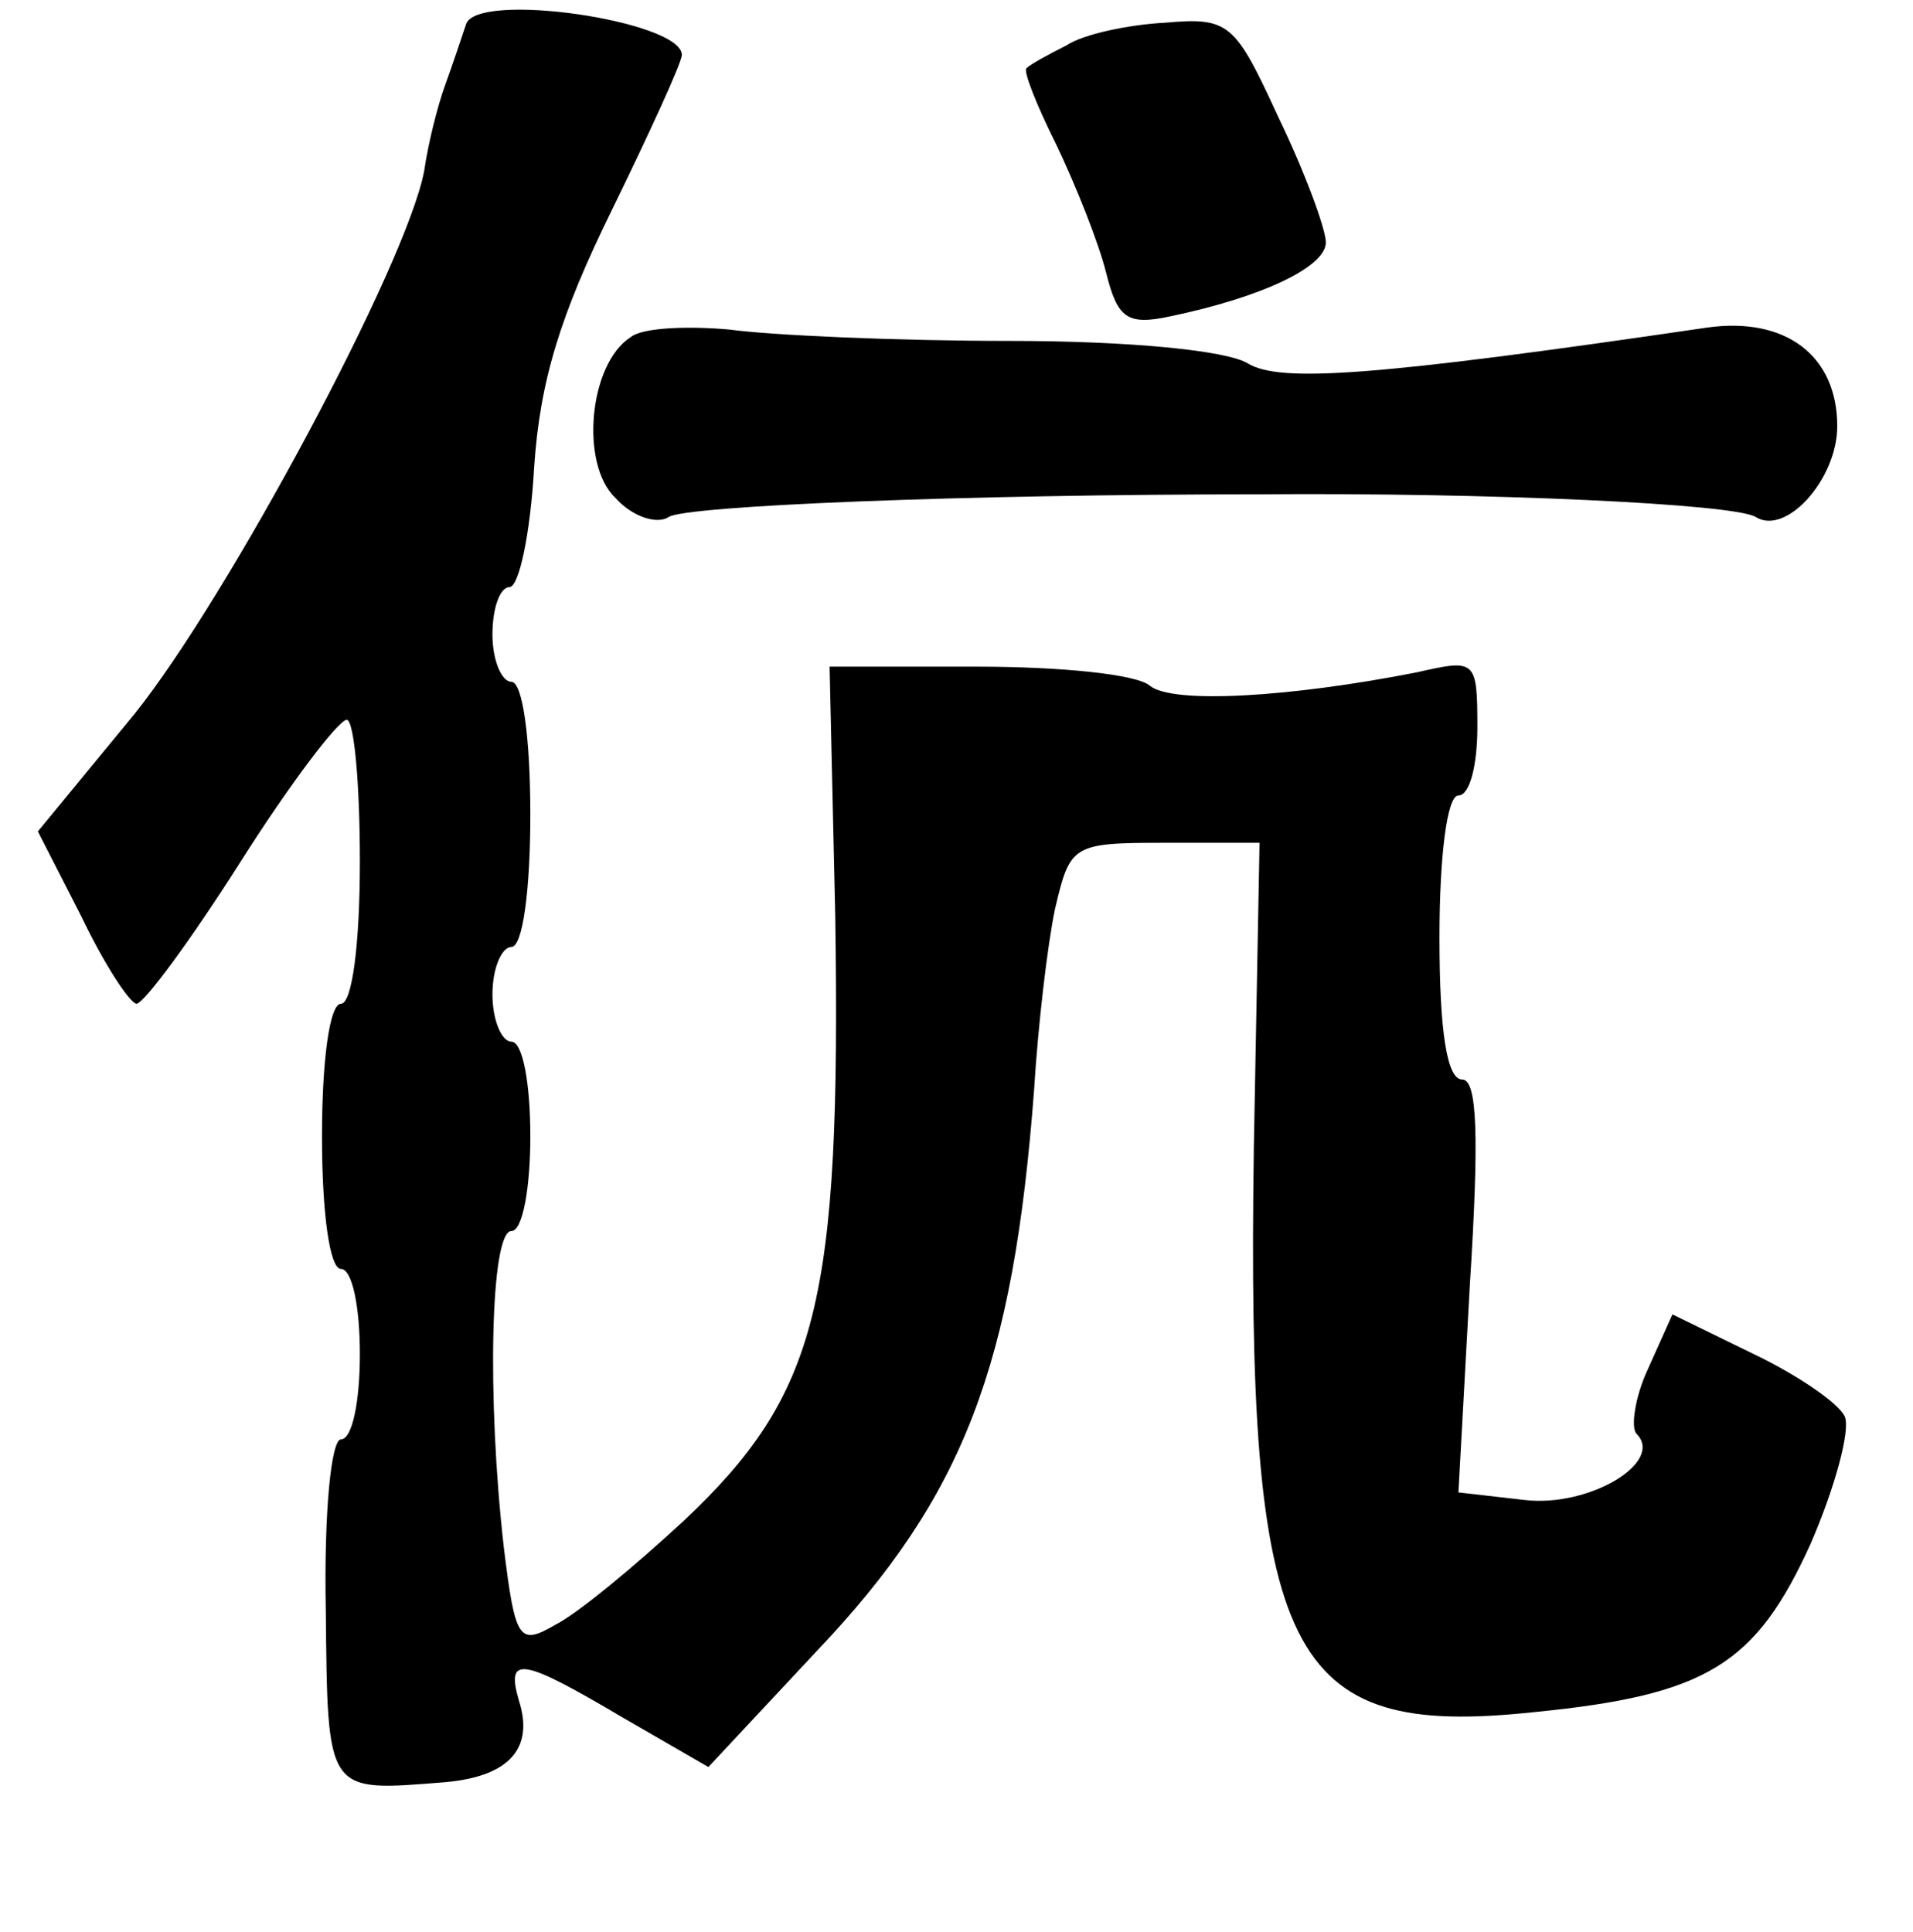 <?xml version="1.0" standalone="no"?>
<!DOCTYPE svg PUBLIC "-//W3C//DTD SVG 20010904//EN"
 "http://www.w3.org/TR/2001/REC-SVG-20010904/DTD/svg10.dtd">
<svg version="1.0" xmlns="http://www.w3.org/2000/svg"
 width="101pt" height="102pt" viewBox="0 0 101 102"
 preserveAspectRatio="xMidYMid meet">
<g transform="translate(0,102) scale(0.1,-0.1)"
fill="#000000" stroke="none">
<path d="M246 1007 c-2 -6 -7 -21 -11 -32 -4 -11 -9 -31 -11 -45 -9 -49 -104
-226 -153 -287 l-51 -62 23 -45 c12 -25 25 -45 29 -46 4 0 29 34 55 75 26 41
51 74 56 75 4 0 7 -34 7 -75 0 -43 -4 -75 -10 -75 -6 0 -10 -30 -10 -70 0 -40
4 -70 10 -70 6 0 10 -20 10 -45 0 -25 -4 -45 -10 -45 -5 0 -9 -37 -8 -90 1
-98 0 -96 63 -91 34 3 47 18 39 43 -7 24 1 23 55 -9 l45 -26 57 61 c78 82 104
151 115 297 2 33 7 76 11 95 8 34 9 35 58 35 l50 0 -3 -160 c-4 -271 17 -313
148 -299 91 9 117 25 146 89 13 30 21 60 18 67 -3 7 -25 22 -48 33 l-43 21
-13 -29 c-7 -15 -9 -31 -6 -34 15 -15 -25 -39 -59 -35 l-35 4 6 109 c5 79 4
109 -4 109 -8 0 -12 25 -12 75 0 43 4 75 10 75 6 0 10 16 10 36 0 36 -1 36
-32 29 -66 -13 -129 -17 -141 -7 -7 6 -47 10 -91 10 l-78 0 3 -132 c3 -204 -9
-252 -80 -319 -26 -24 -56 -49 -68 -55 -19 -11 -21 -8 -27 41 -9 79 -7 167 4
167 6 0 10 23 10 50 0 28 -4 50 -10 50 -5 0 -10 11 -10 25 0 14 5 25 10 25 6
0 10 30 10 70 0 40 -4 70 -10 70 -5 0 -10 11 -10 25 0 14 4 25 9 25 5 0 11 28
13 63 3 46 14 81 41 136 20 41 37 78 37 82 0 18 -109 34 -114 16z"/>
<path d="M563 996 c-10 -5 -19 -10 -21 -12 -2 -1 5 -19 16 -41 10 -21 22 -51
26 -67 6 -24 11 -28 34 -23 48 10 82 26 82 39 0 7 -11 37 -25 66 -23 50 -26
53 -60 50 -19 -1 -43 -6 -52 -12z"/>
<path d="M333 842 c-22 -14 -27 -67 -8 -85 9 -10 22 -14 28 -10 9 6 156 12
312 12 121 1 251 -5 262 -12 16 -10 43 20 43 48 0 37 -27 58 -69 52 -177 -26
-225 -29 -242 -19 -11 7 -63 12 -126 12 -60 0 -126 3 -148 6 -22 2 -46 1 -52
-4z"/>
</g>
</svg>
